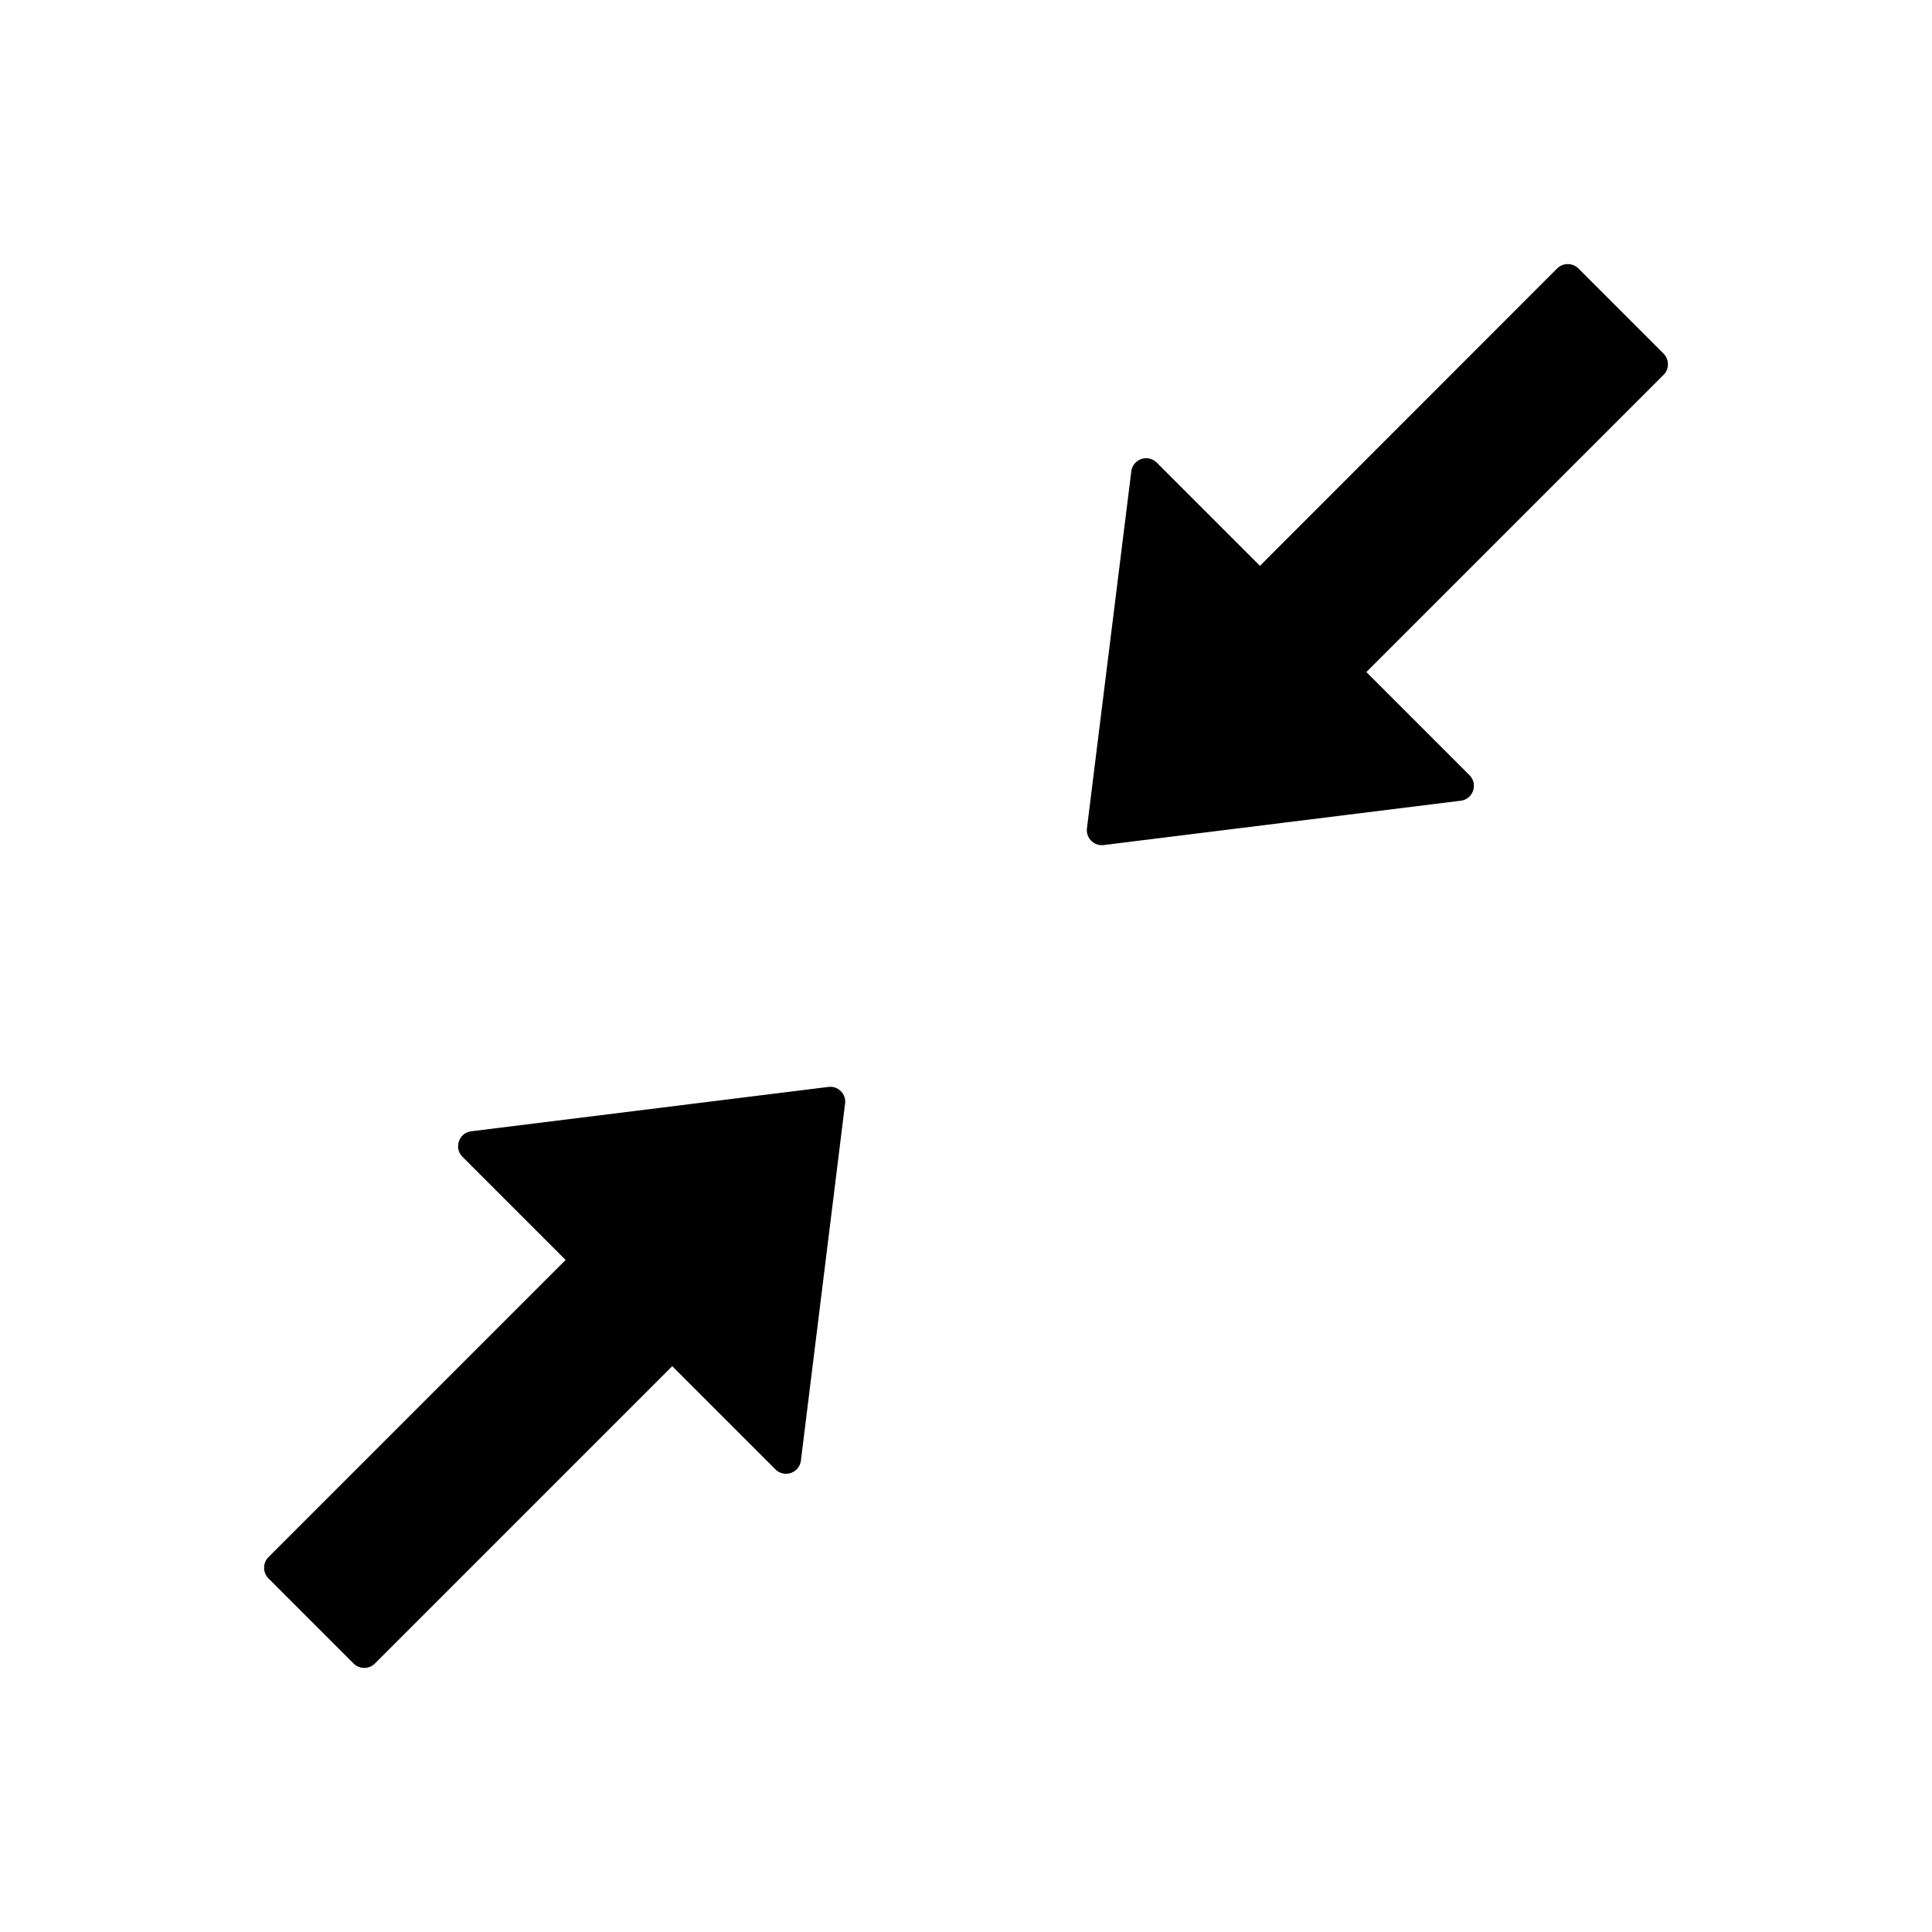 <svg xmlns="http://www.w3.org/2000/svg" width="3em" height="3em" viewBox="0 0 1024 1024"><path fill="currentColor" d="m881.7 187.4l-45.1-45.1a8.03 8.03 0 0 0-11.3 0L667.8 299.9l-54.7-54.7a7.94 7.94 0 0 0-13.5 4.7L576.1 439c-.6 5.2 3.7 9.5 8.9 8.9l189.2-23.5c6.6-.8 9.3-8.8 4.7-13.5l-54.7-54.7l157.6-157.6c3-3 3-8.1-.1-11.2M439 576.1l-189.2 23.5c-6.6.8-9.3 8.9-4.7 13.5l54.7 54.7l-157.5 157.5a8.03 8.03 0 0 0 0 11.3l45.1 45.1c3.1 3.1 8.2 3.1 11.3 0l157.6-157.6l54.7 54.7a7.94 7.94 0 0 0 13.5-4.7L447.9 585a7.9 7.9 0 0 0-8.9-8.9"/></svg>